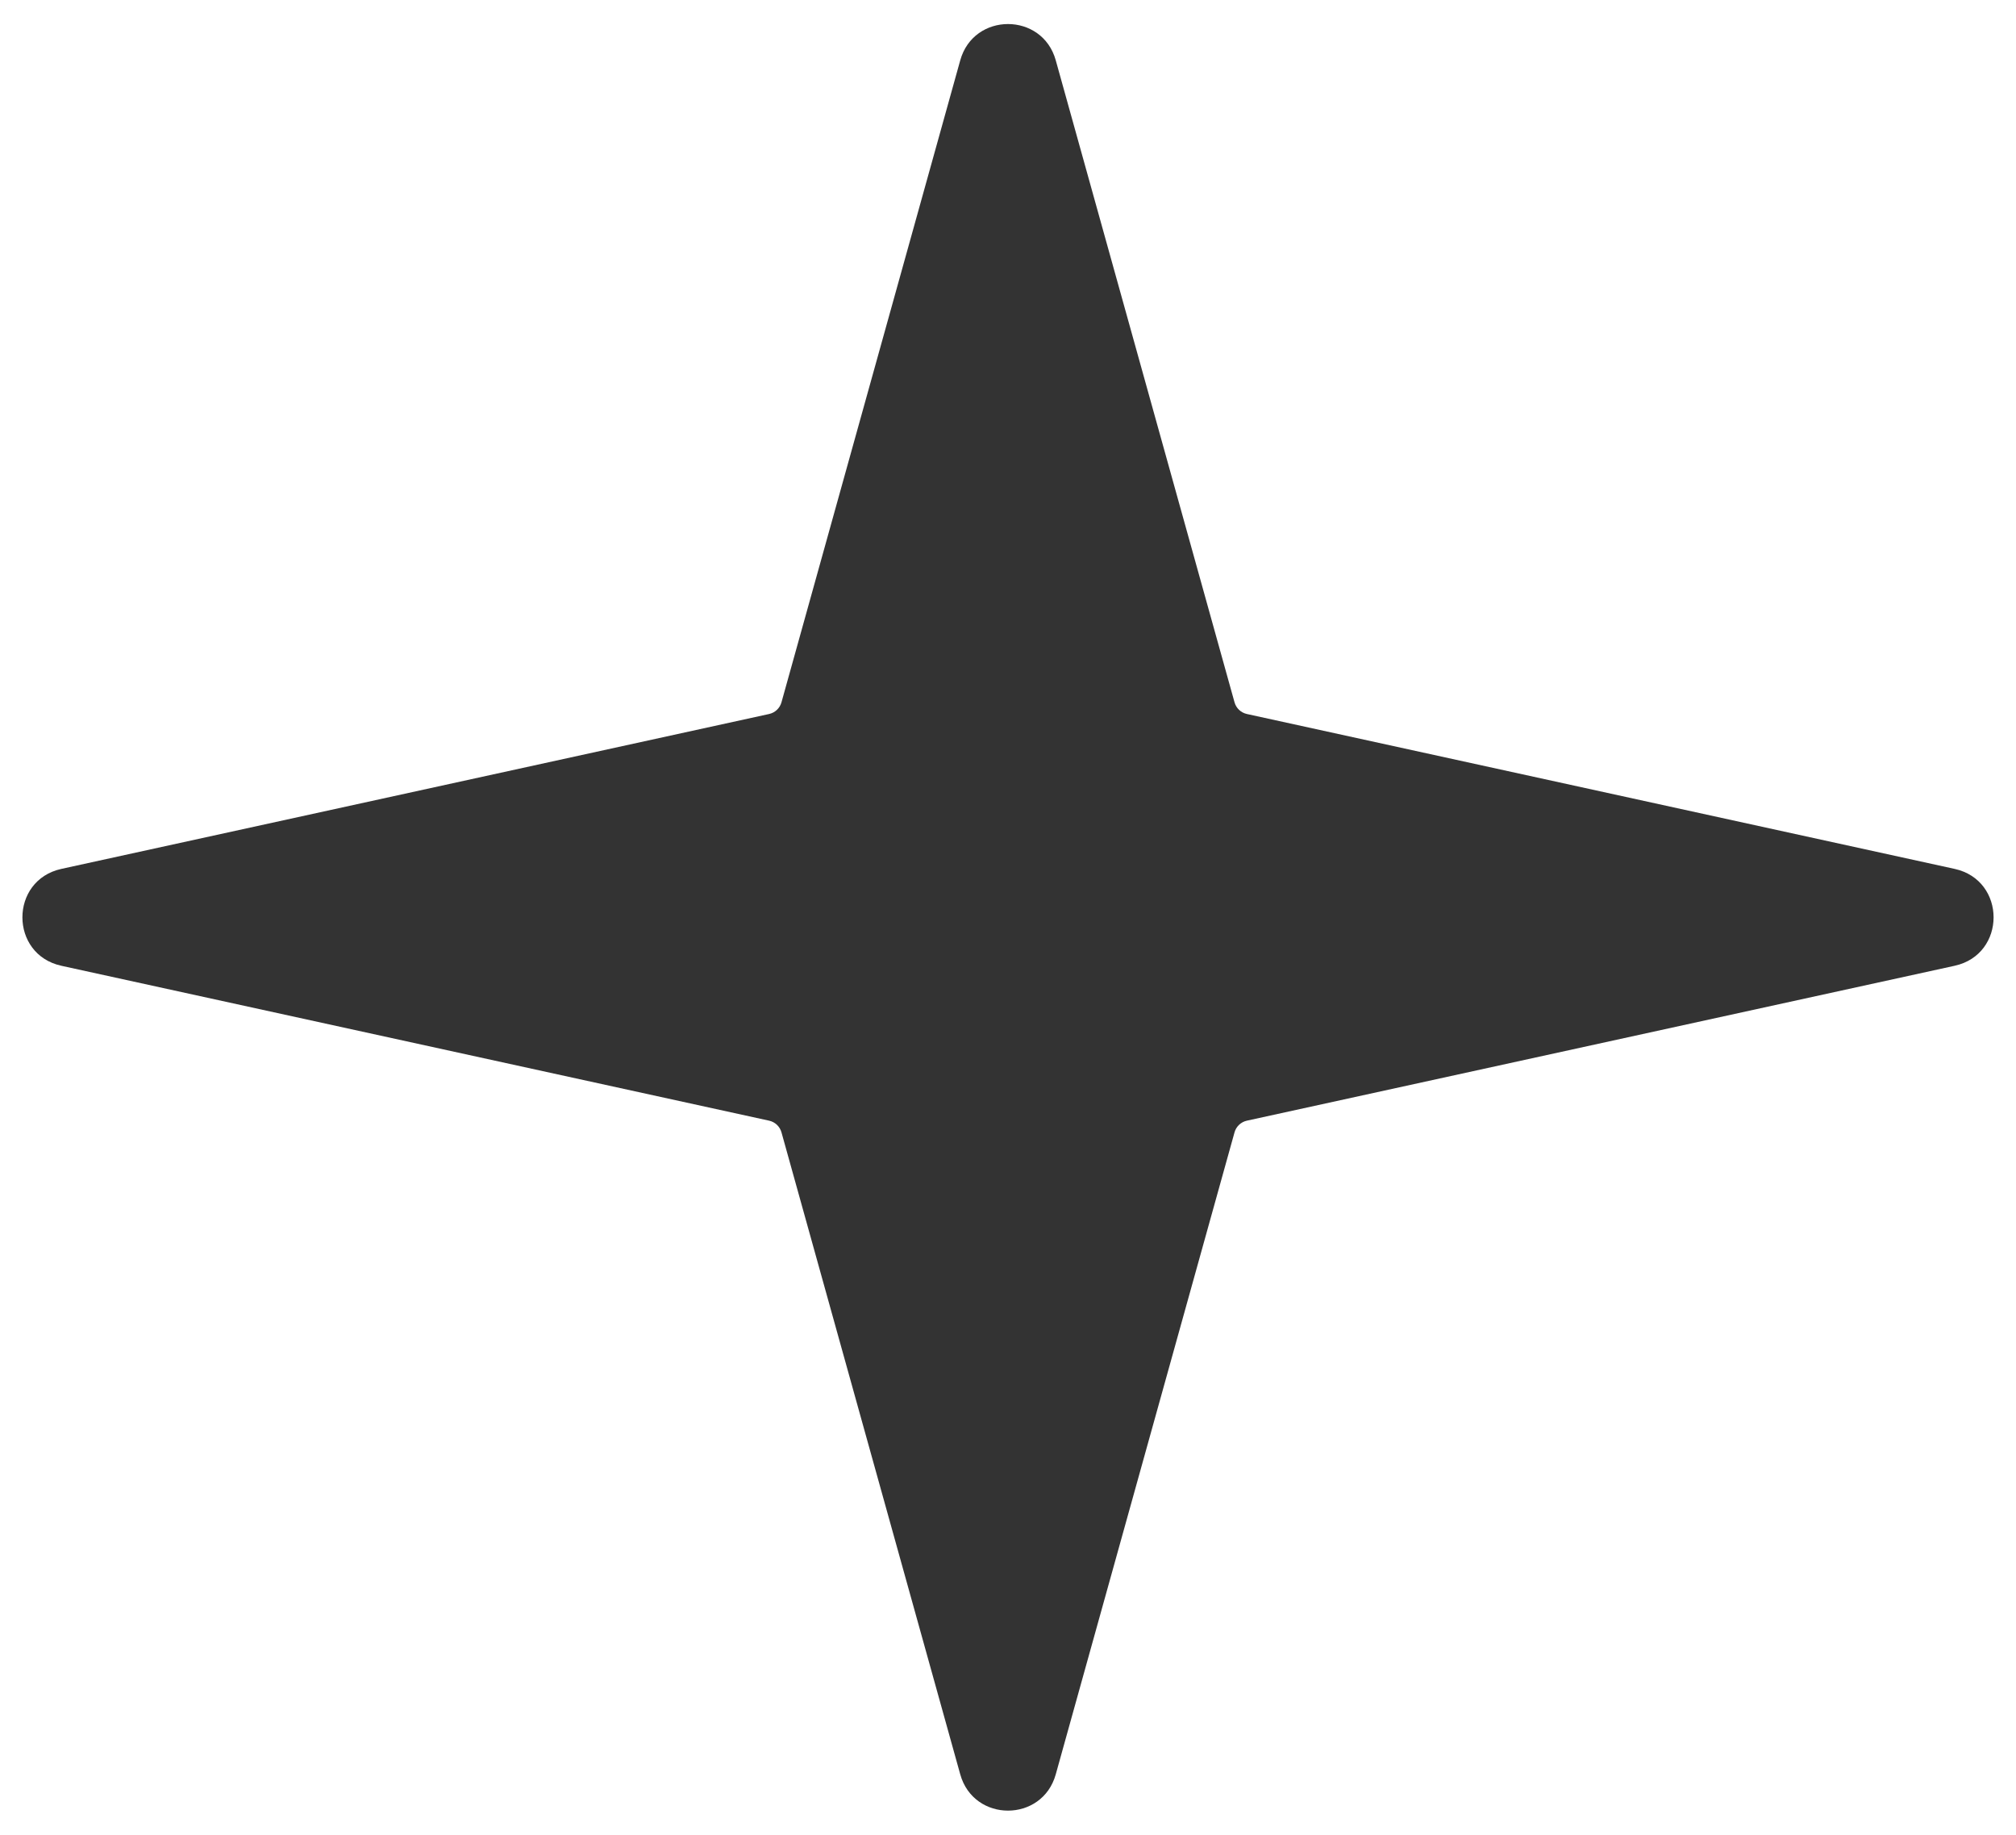 <svg width="122" height="111" viewBox="0 0 122 111" fill="none" xmlns="http://www.w3.org/2000/svg">
<path d="M74.708 42.489L63.89 3.649C63.075 0.723 58.925 0.723 58.11 3.649L47.292 42.489C47.193 42.846 46.905 43.119 46.543 43.198L3.715 52.569C0.57 53.258 0.57 57.742 3.715 58.431L46.543 67.802C46.905 67.881 47.193 68.154 47.292 68.51L58.11 107.351C58.925 110.277 63.075 110.277 63.89 107.351L74.708 68.51C74.807 68.154 75.095 67.881 75.457 67.802L118.285 58.431C121.43 57.742 121.43 53.258 118.285 52.569L75.457 43.198C75.095 43.119 74.807 42.846 74.708 42.489Z" fill="#333333"/>
</svg>
